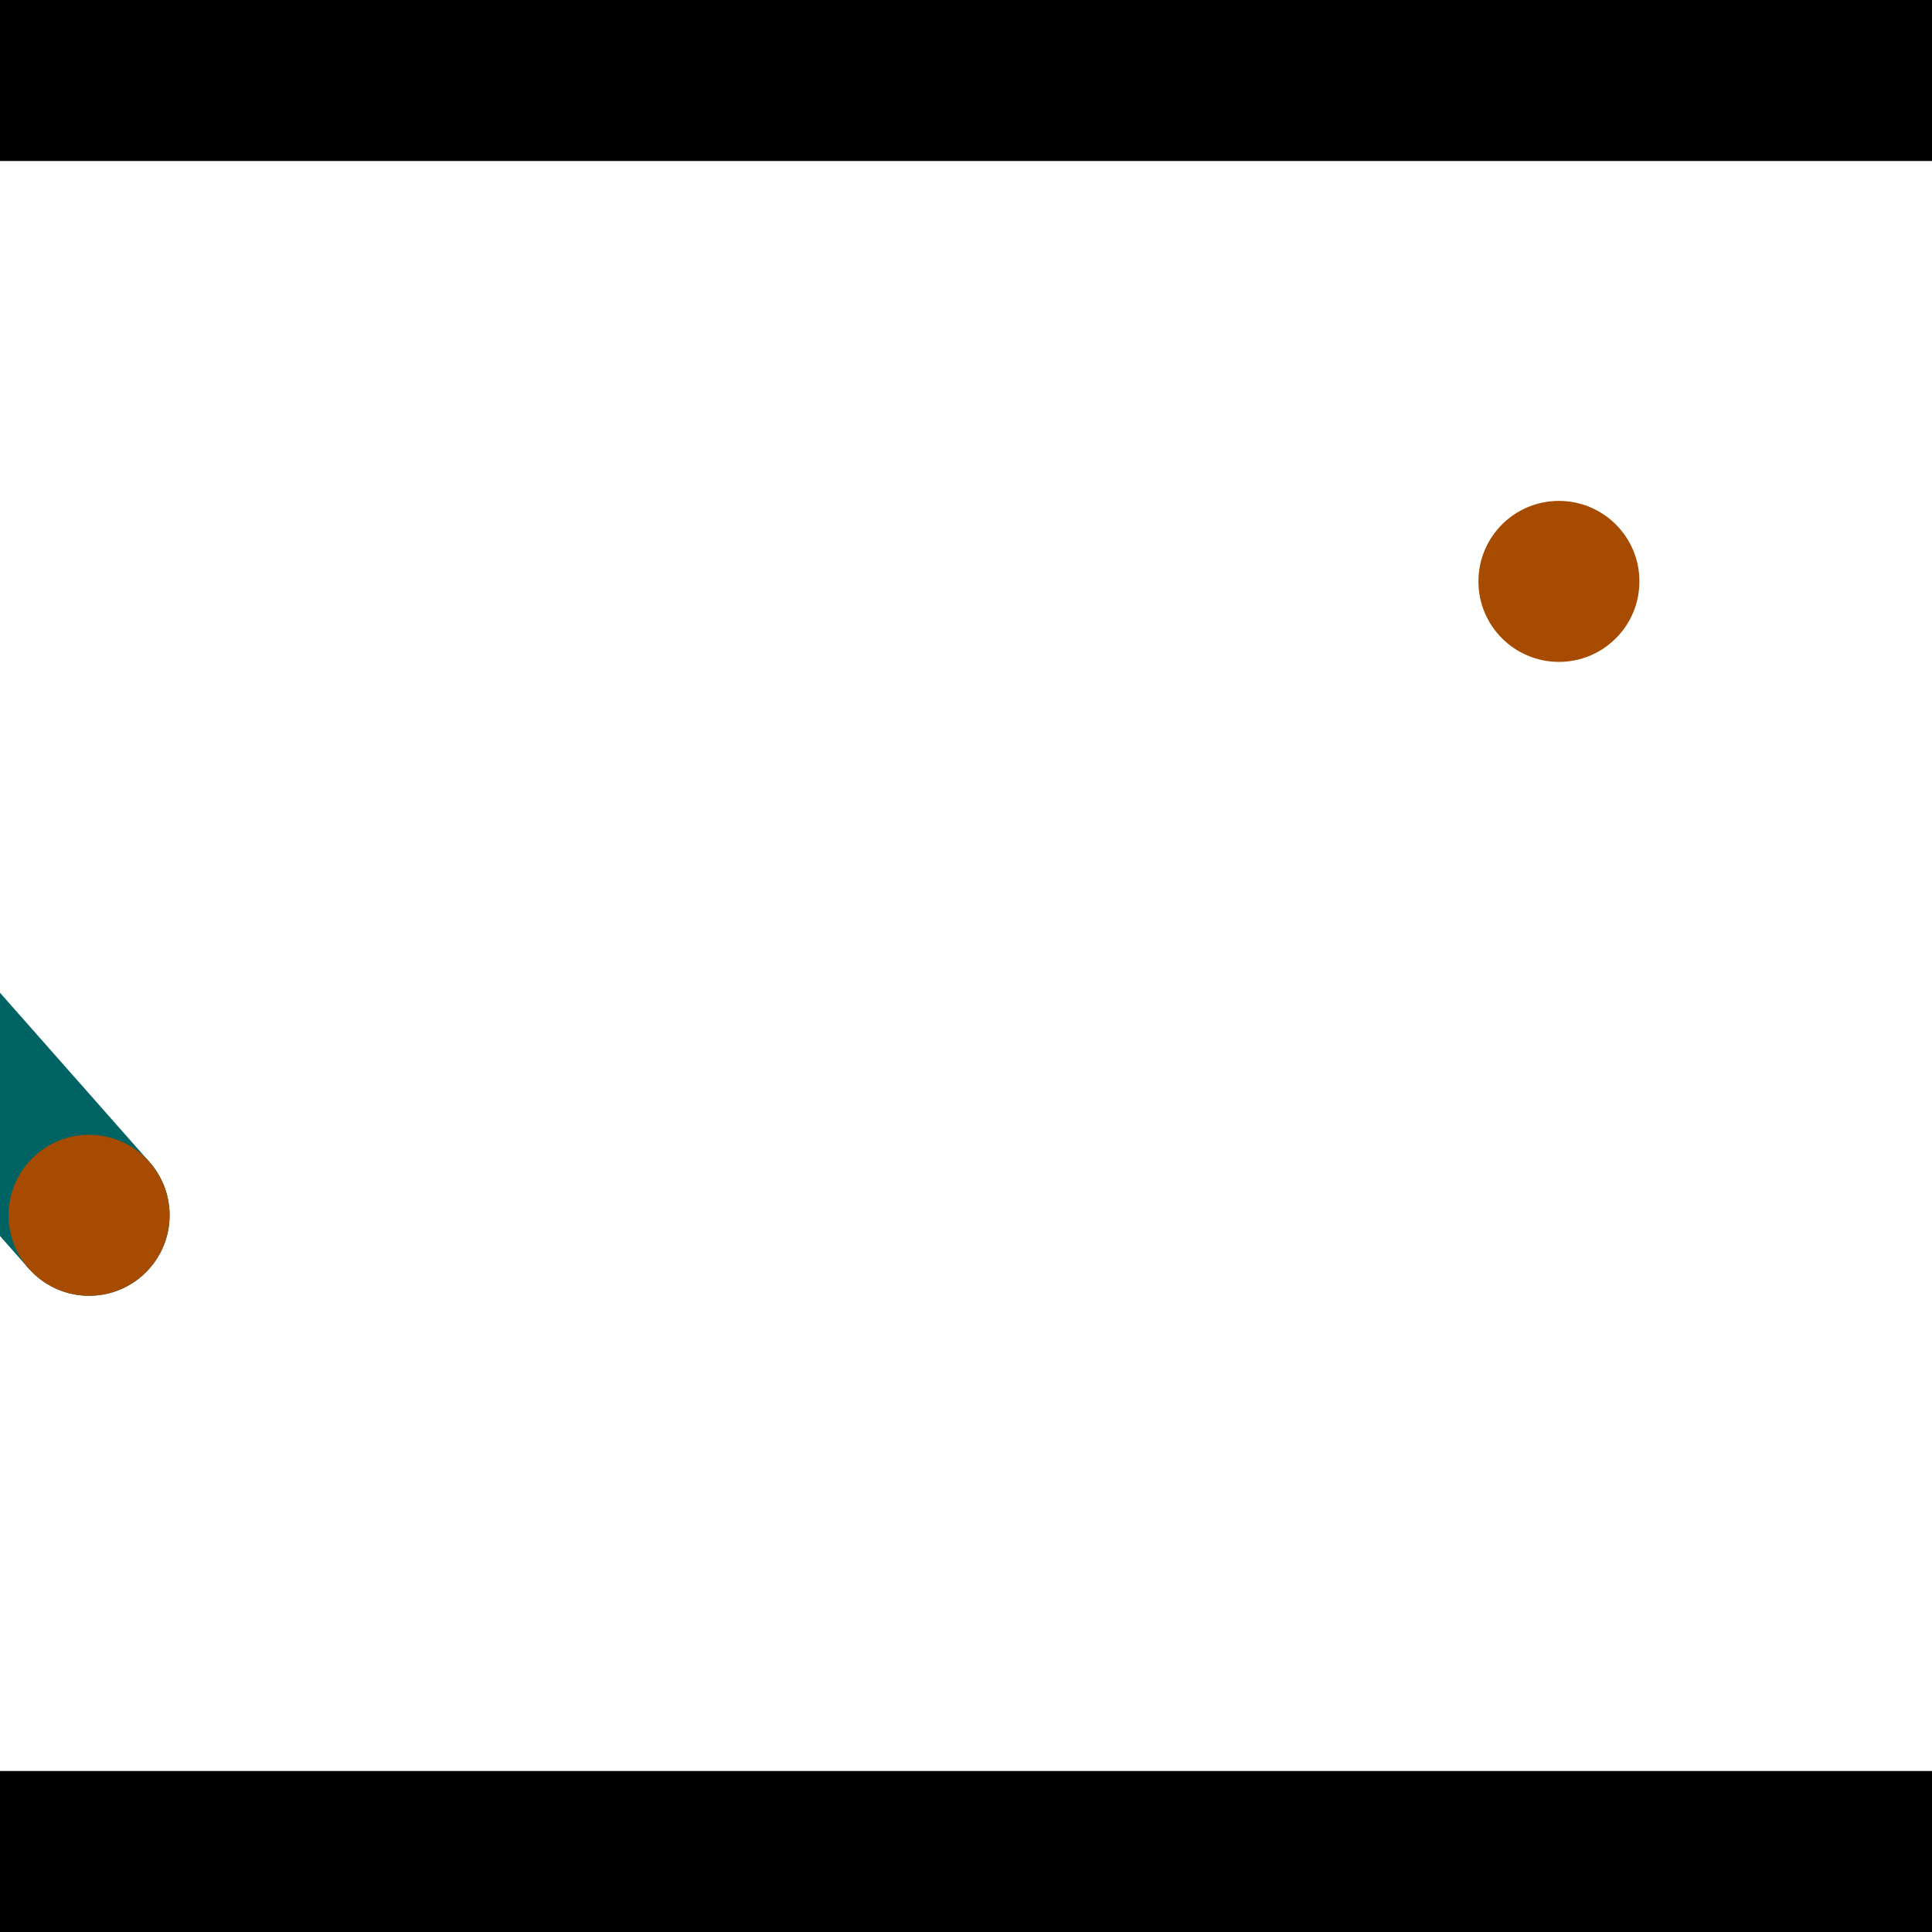 <?xml version="1.0" encoding="utf-8"?> <!-- Generator: Adobe Illustrator 13.0.0, SVG Export Plug-In . SVG Version: 6.00 Build 14948)  --> <svg version="1.2" baseProfile="tiny" id="Layer_1" xmlns="http://www.w3.org/2000/svg" xmlns:xlink="http://www.w3.org/1999/xlink" x="0px" y="0px" width="512px" height="512px" viewBox="0 0 512 512" xml:space="preserve">
<rect x="0" y="0" width="512" height="512" fill="#333333" stroke="none"/>
<polygon points="0,0 512,0 512,512 0,512" style="fill:#ffffff; stroke:#000000;stroke-width:0"/>
<polygon points="-135.604,173.99 -103.623,145.748 39.604,307.939 7.622,336.181" style="fill:#006363; stroke:#000000;stroke-width:0"/>
<circle fill="#006363" stroke="#006363" stroke-width="0" cx="-119.614" cy="159.869" r="21.333"/>
<circle fill="#006363" stroke="#006363" stroke-width="0" cx="23.613" cy="322.06" r="21.333"/>
<polygon points="650.429,312.573 611.825,330.744 520.16,136.003 558.764,117.832" style="fill:#006363; stroke:#000000;stroke-width:0"/>
<circle fill="#006363" stroke="#006363" stroke-width="0" cx="631.127" cy="321.659" r="21.333"/>
<circle fill="#006363" stroke="#006363" stroke-width="0" cx="539.462" cy="126.917" r="21.333"/>
<polygon points="1256,469.333 256,1469.33 -744,469.333" style="fill:#000000; stroke:#000000;stroke-width:0"/>
<polygon points="-744,42.667 256,-957.333 1256,42.667" style="fill:#000000; stroke:#000000;stroke-width:0"/>
<circle fill="#a64b00" stroke="#a64b00" stroke-width="0" cx="-119.614" cy="159.869" r="21.333"/>
<circle fill="#a64b00" stroke="#a64b00" stroke-width="0" cx="23.613" cy="322.06" r="21.333"/>
<circle fill="#a64b00" stroke="#a64b00" stroke-width="0" cx="631.127" cy="321.659" r="21.333"/>
<circle fill="#a64b00" stroke="#a64b00" stroke-width="0" cx="539.462" cy="126.917" r="21.333"/>
<circle fill="#a64b00" stroke="#a64b00" stroke-width="0" cx="413.132" cy="154.077" r="21.333"/>
</svg>
